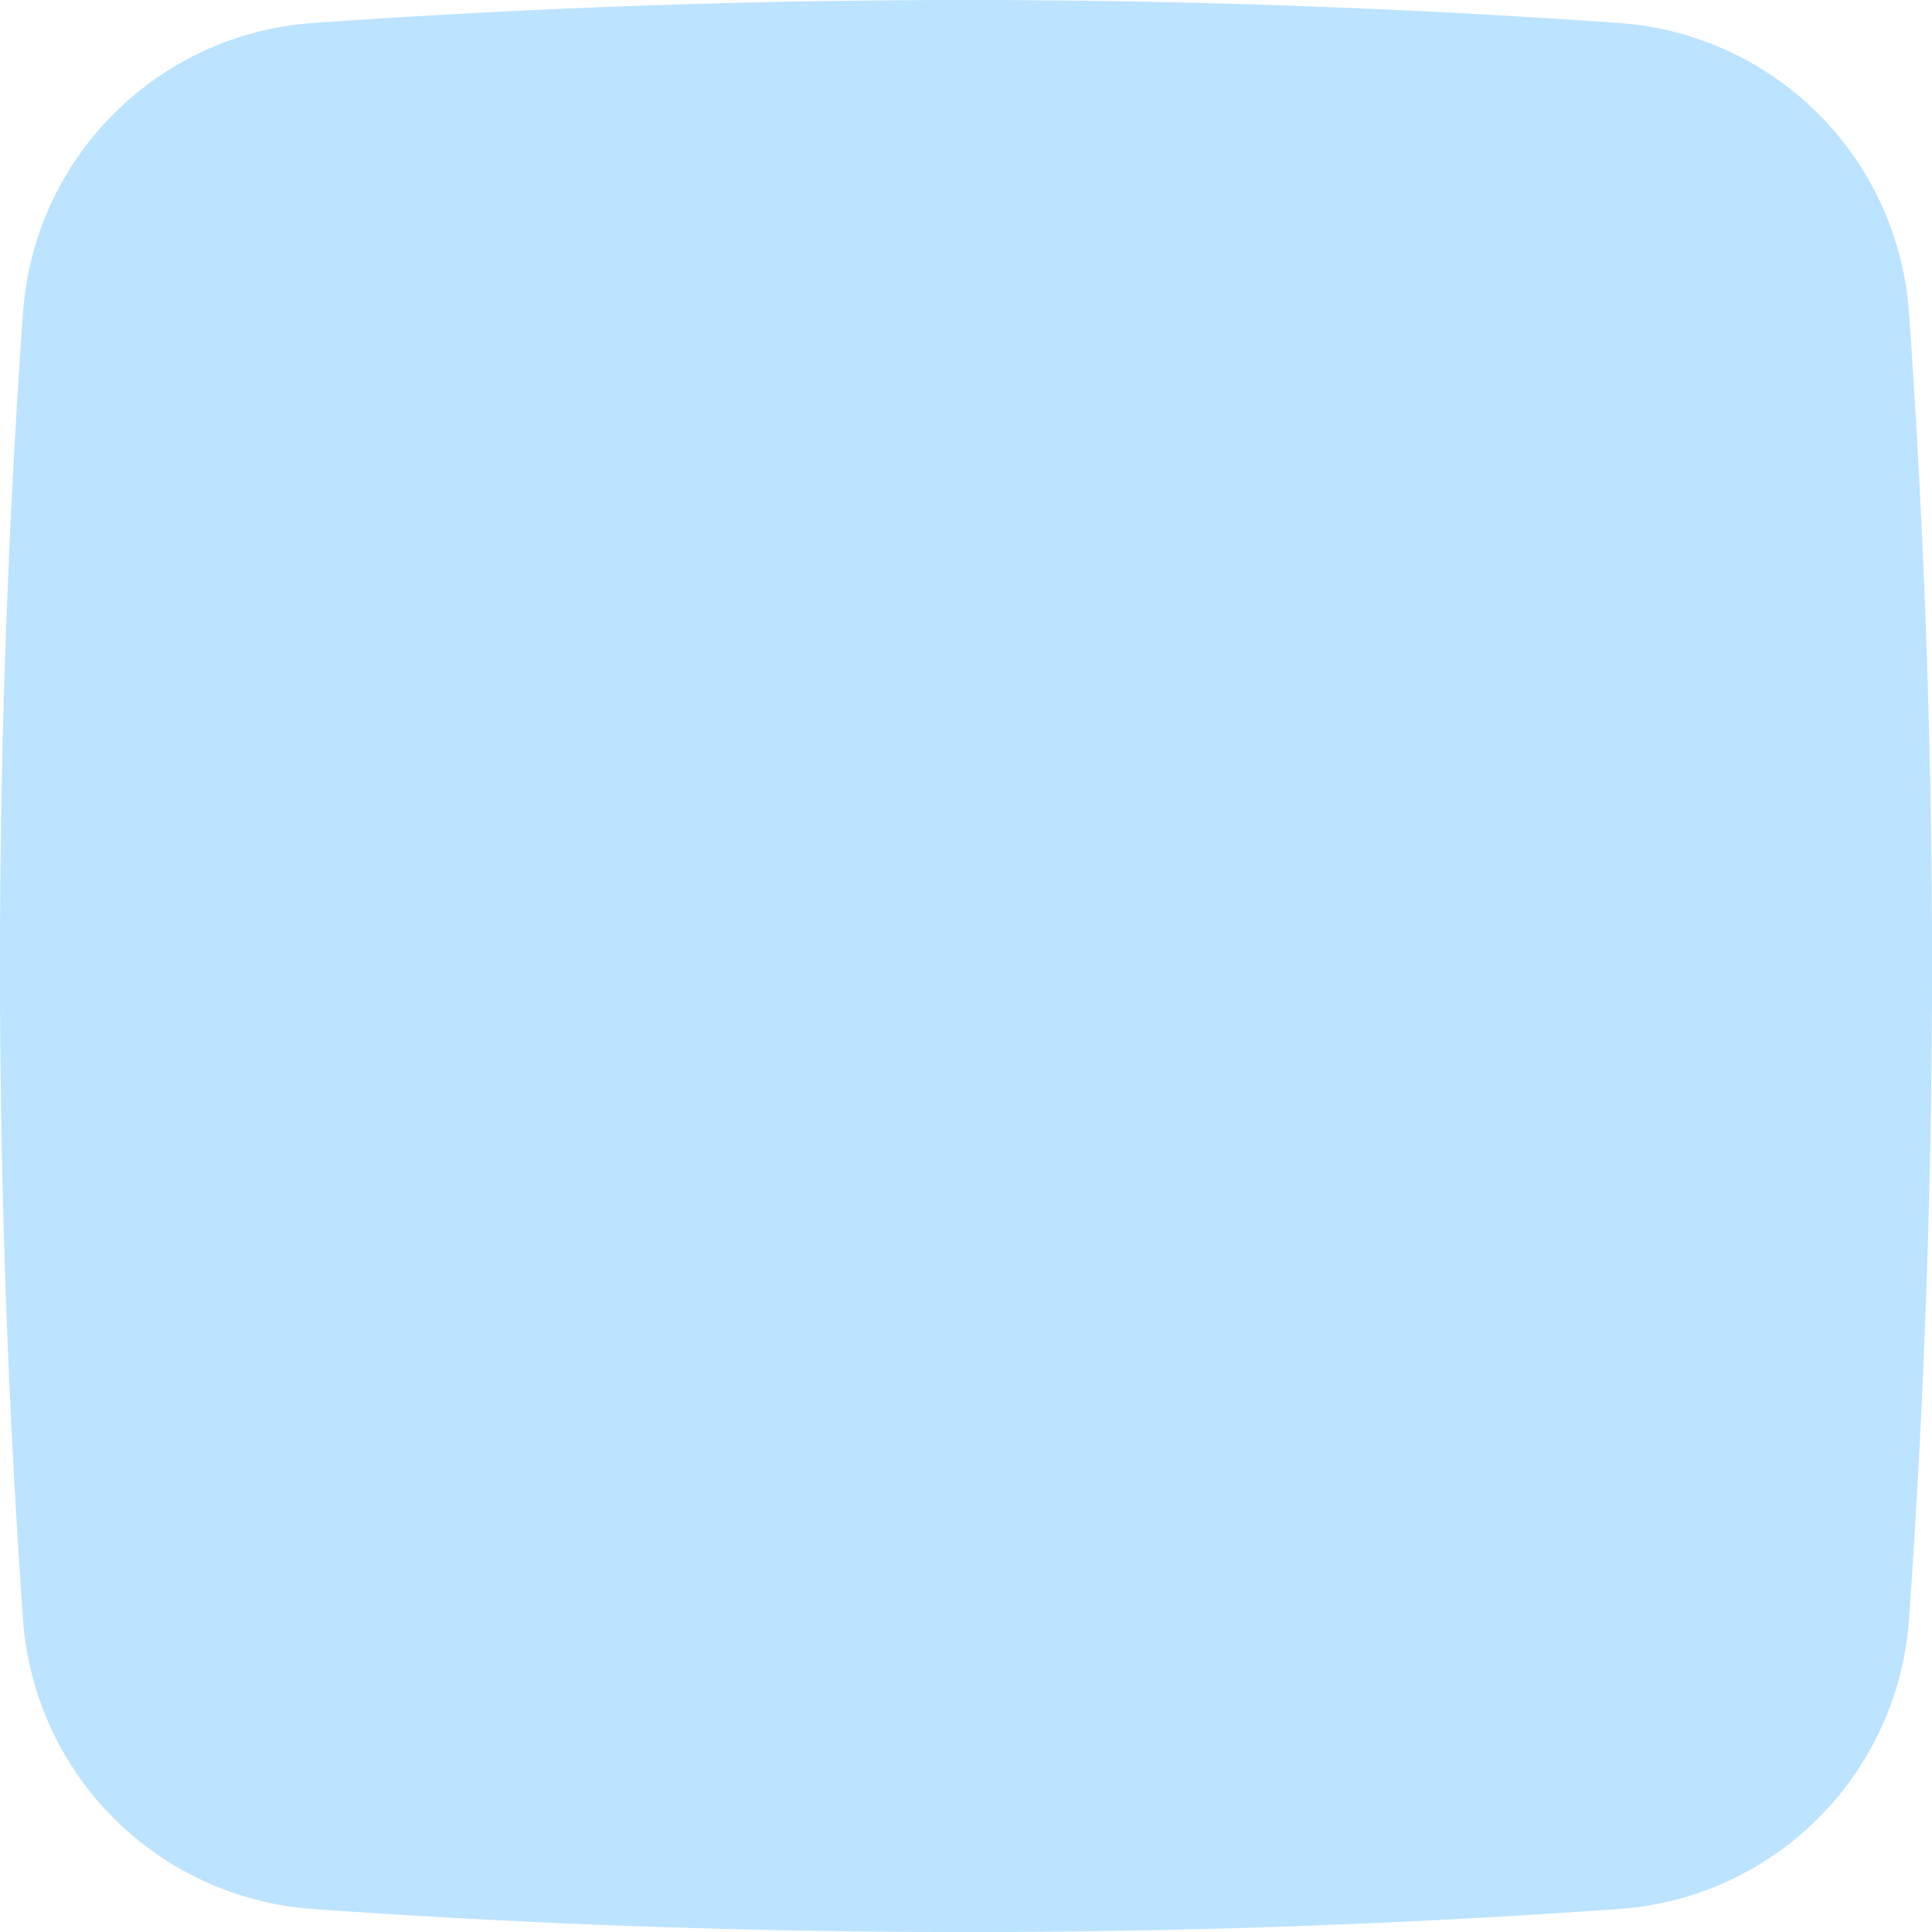 <svg xmlns="http://www.w3.org/2000/svg" width="65.163" height="65.163" viewBox="0 0 65.163 65.163">
  <g id="_005-bell" data-name="005-bell" transform="translate(-0.683 -0.682)">
    <g id="Layer_2" data-name="Layer 2" transform="translate(0.683 0.682)">
      <path id="Path_4226" data-name="Path 4226" d="M55.346,1.462a313.177,313.177,0,0,0-44.164,0,10.538,10.538,0,0,0-9.719,9.719,312.869,312.869,0,0,0,0,44.165,10.538,10.538,0,0,0,9.719,9.719,312.458,312.458,0,0,0,44.165,0,10.538,10.538,0,0,0,9.719-9.719,312.871,312.871,0,0,0,0-44.164,10.538,10.538,0,0,0-9.719-9.719Z" transform="translate(-0.683 -0.682)" fill="#bce3ff"/>
    </g>
  </g>
</svg>
